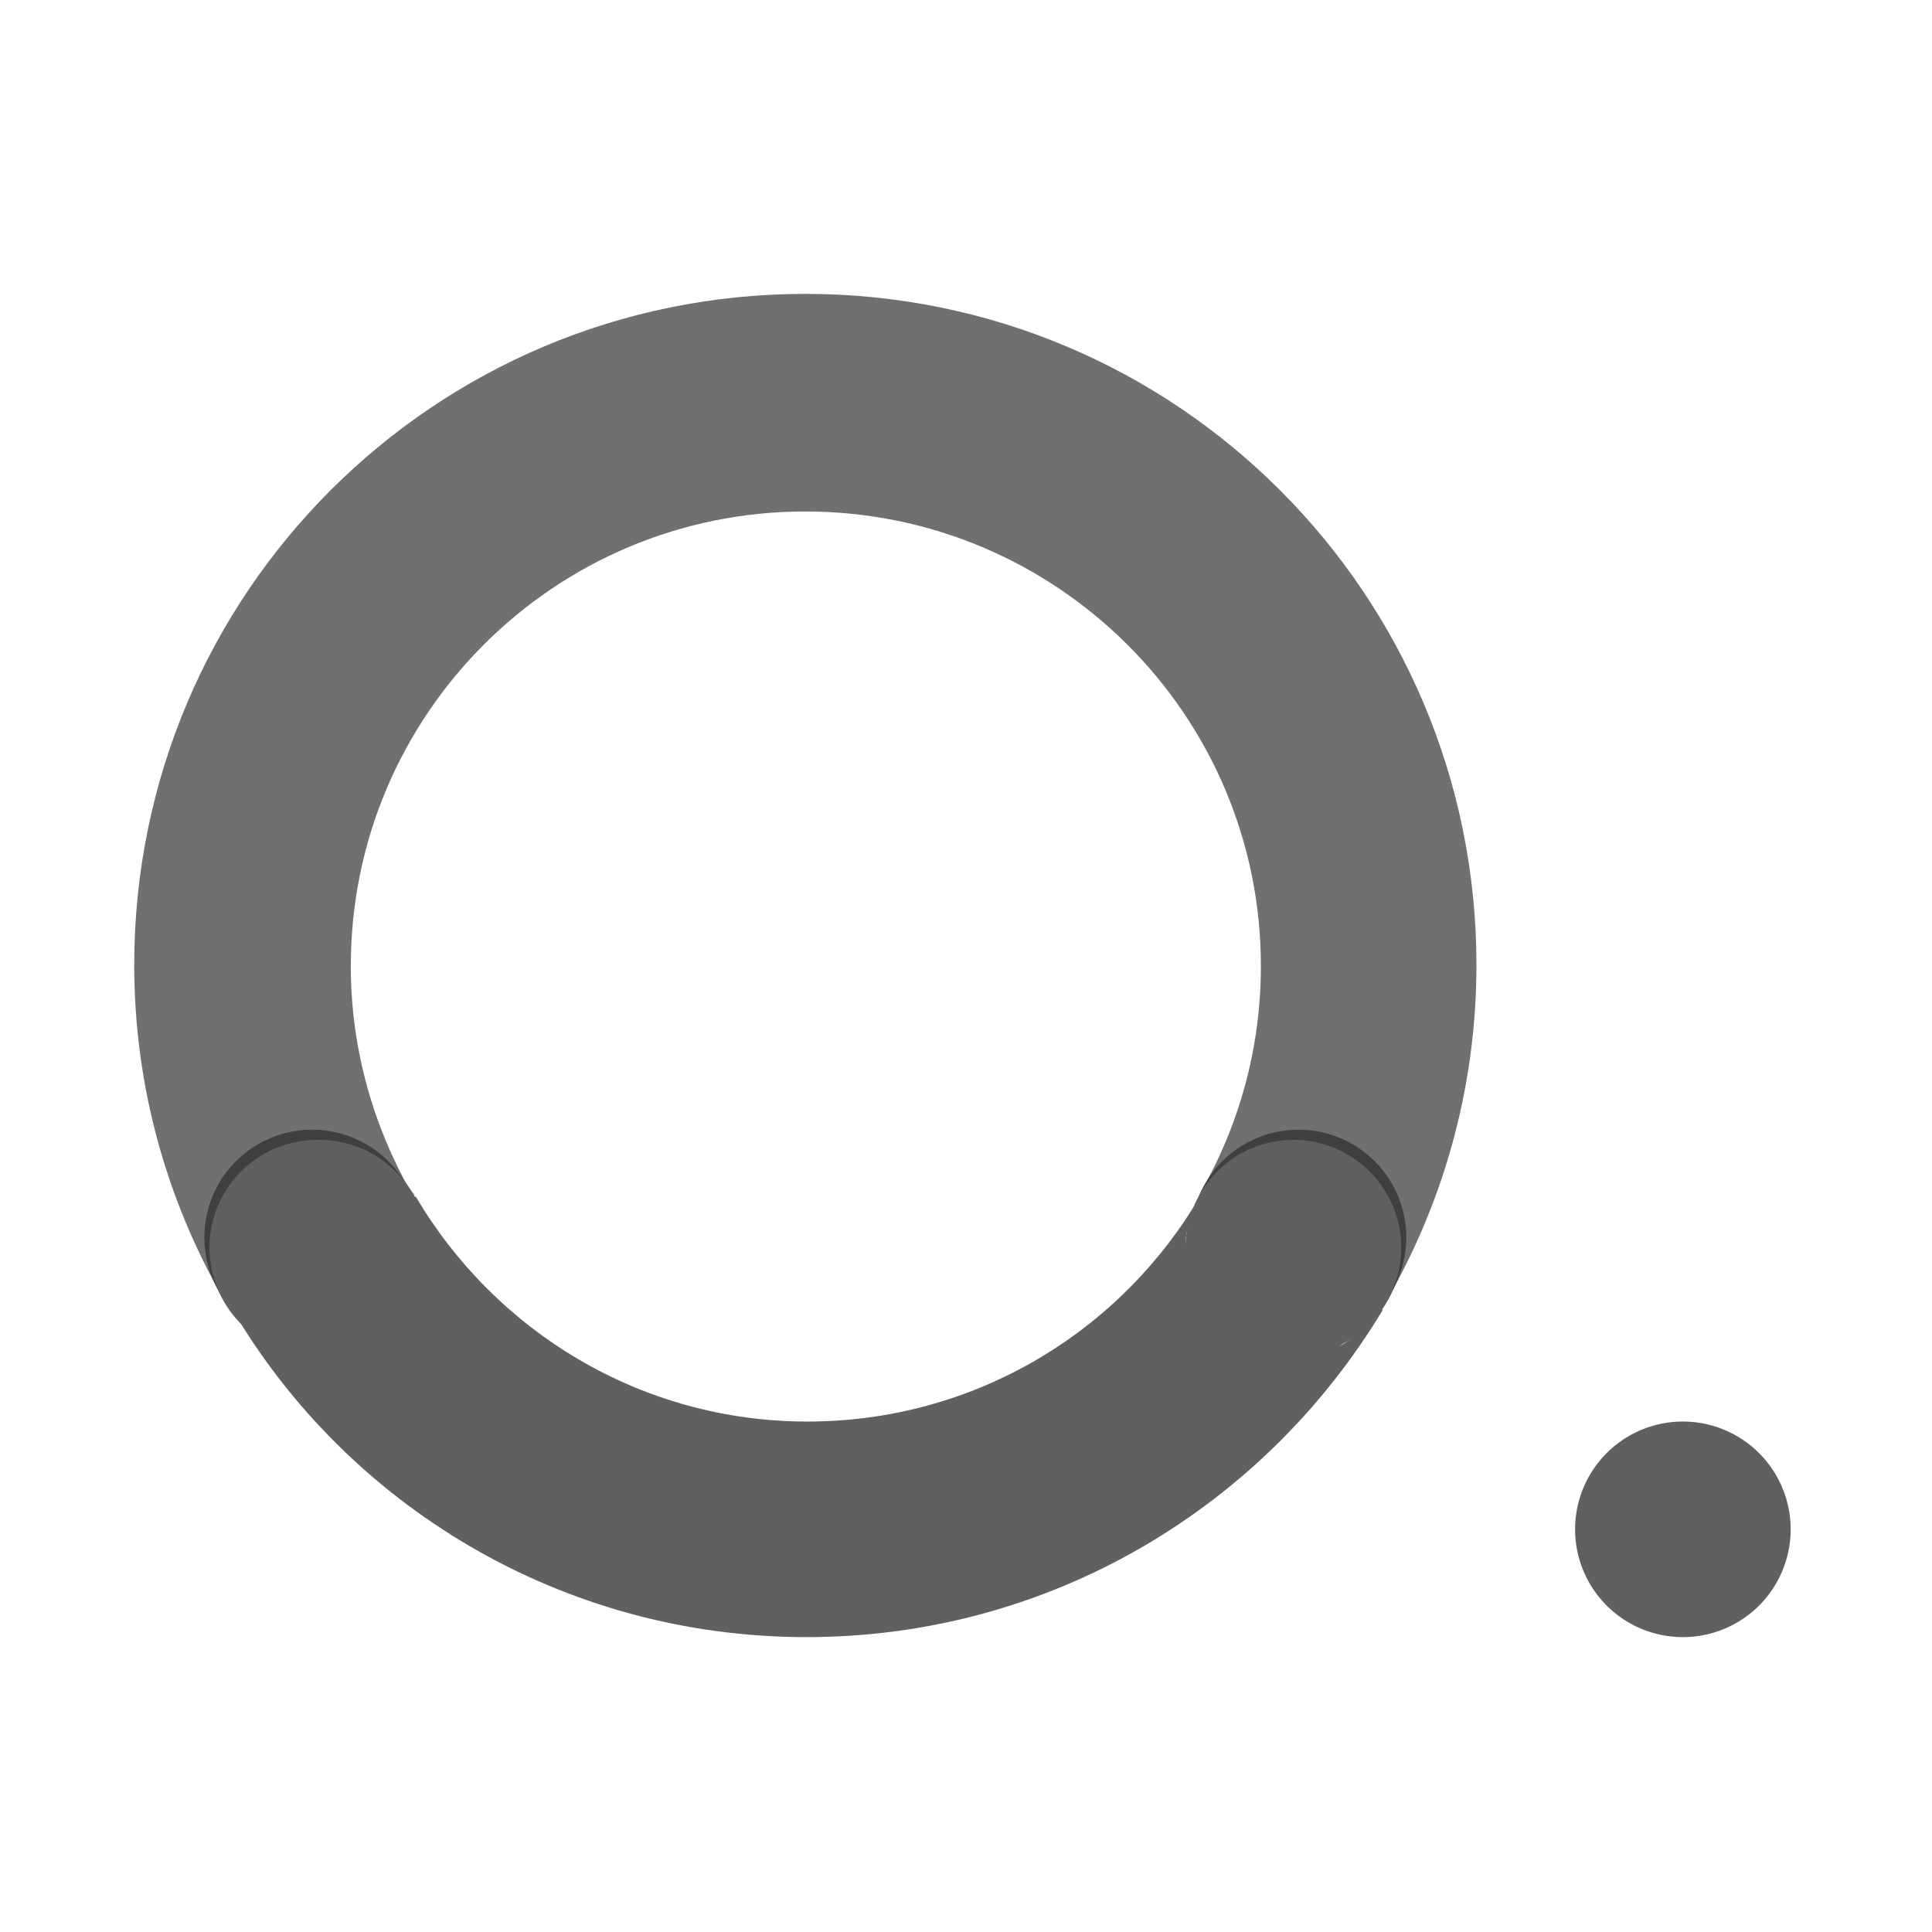 <svg xmlns="http://www.w3.org/2000/svg" xmlns:xlink="http://www.w3.org/1999/xlink" width="200" height="200" class="icon" p-id="1128" t="1555756329926" version="1.1" viewBox="0 0 1024 1024"><defs><style type="text/css"/></defs><path fill="#707070" d="M685.541 603.621c31.798 0 57.128 25.869 57.128 57.128 0 12.396-3.773 23.714-10.779 32.876h0.539c31.798-53.356 50.122-115.874 50.122-182.164 0-196.716-158.989-355.705-355.705-355.705s-355.705 158.989-355.705 355.705c0 64.135 17.246 124.497 46.888 176.236h0.539c-4.312-8.084-7.006-17.246-7.006-26.947 0-31.798 25.869-57.128 57.128-57.128 21.019 0 38.804 11.318 49.044 28.025-19.941-35.032-31.798-75.992-31.798-119.646 0-133.12 107.789-240.909 240.909-240.909S668.295 378.88 668.295 512c0 44.194-11.857 85.154-32.337 120.724 10.24-17.246 28.564-29.103 49.583-29.103z" p-id="1129"/><path fill="#28B75A" d="M219.891 633.802c-0.539-1.078-1.078-1.617-1.617-2.156 0.539 0.539 0.539 1.617 1.617 2.156z" p-id="1130"/><path fill="#606060" d="M743.208 661.288c0-31.798-25.869-57.128-57.128-57.128-21.558 0-39.882 11.857-49.583 29.103-41.499 71.68-119.107 120.185-208.573 120.185-88.387 0-165.457-47.966-207.495-119.107h-0.539c-9.701-17.785-28.564-30.181-50.122-30.181-31.798 0-57.128 25.869-57.128 57.128 0 11.857 3.773 23.175 10.24 32.337C183.781 797.642 297.499 867.705 427.385 867.705s243.065-69.524 305.583-173.541h-0.539c6.467-9.162 10.779-20.48 10.779-32.876zM158.989 717.339c3.234 0.539 6.467 1.078 10.24 1.078-3.234 0-7.006-0.539-10.24-1.078z m-18.324-7.006c1.078 0.539 2.695 1.617 3.773 2.156-1.617-0.539-2.695-1.078-3.773-2.156z m7.545 4.312c2.695 1.078 5.389 2.156 8.623 2.695-3.234-1.078-5.928-1.617-8.623-2.695z m77.608-63.057c0.539 3.234 1.078 6.467 1.078 9.701 0-3.234-0.539-6.467-1.078-9.701z m-2.156-7.006c0.539 1.078 0.539 2.156 1.078 3.234 0-1.078-0.539-2.156-1.078-3.234z m405.827 7.006c-0.539 3.234-1.078 6.467-1.078 9.701 0-3.234 0-6.467 1.078-9.701z m1.617-8.084c-0.539 1.617-1.078 2.695-1.078 4.312 0.539-1.617 1.078-3.234 1.078-4.312z m64.674 73.836c-3.234 0.539-7.006 1.078-10.24 1.078 3.773 0 7.006-0.539 10.24-1.078z m29.103-14.552c-2.156 1.617-4.312 3.773-6.467 5.389 2.156-1.617 4.312-3.234 6.467-5.389z m-8.623 7.006c-2.156 1.078-4.312 2.695-6.467 3.773 2.156-1.617 4.312-2.695 6.467-3.773z m-9.162 4.312c-2.695 1.078-5.928 2.156-9.162 2.695 3.234-0.539 6.467-1.078 9.162-2.695z m20.48-14.013c1.617-2.156 3.773-3.773 4.851-5.928-1.617 2.156-3.234 4.312-4.851 5.928z" p-id="1131"/><path fill="#3F3F3F" d="M688.236 655.899m-57.128 0a57.128 57.128 0 1 0 114.257 0 57.128 57.128 0 1 0-114.257 0Z" p-id="1132"/><path fill="#606060" d="M685.541 661.288m-57.128 0a57.128 57.128 0 1 0 114.257 0 57.128 57.128 0 1 0-114.257 0Z" p-id="1133"/><path fill="#3F3F3F" d="M165.457 655.899m-57.128 0a57.128 57.128 0 1 0 114.257 0 57.128 57.128 0 1 0-114.257 0Z" p-id="1134"/><path fill="#606060" d="M168.152 661.288m-57.128 0a57.128 57.128 0 1 0 114.257 0 57.128 57.128 0 1 0-114.257 0Z" p-id="1135"/><path fill="#606060" d="M169.229 661.288m-57.128 0a57.128 57.128 0 1 0 114.257 0 57.128 57.128 0 1 0-114.257 0Z" p-id="1136"/><path fill="#606060" d="M891.958 810.577m-57.128 0a57.128 57.128 0 1 0 114.257 0 57.128 57.128 0 1 0-114.257 0Z" p-id="1137"/></svg>